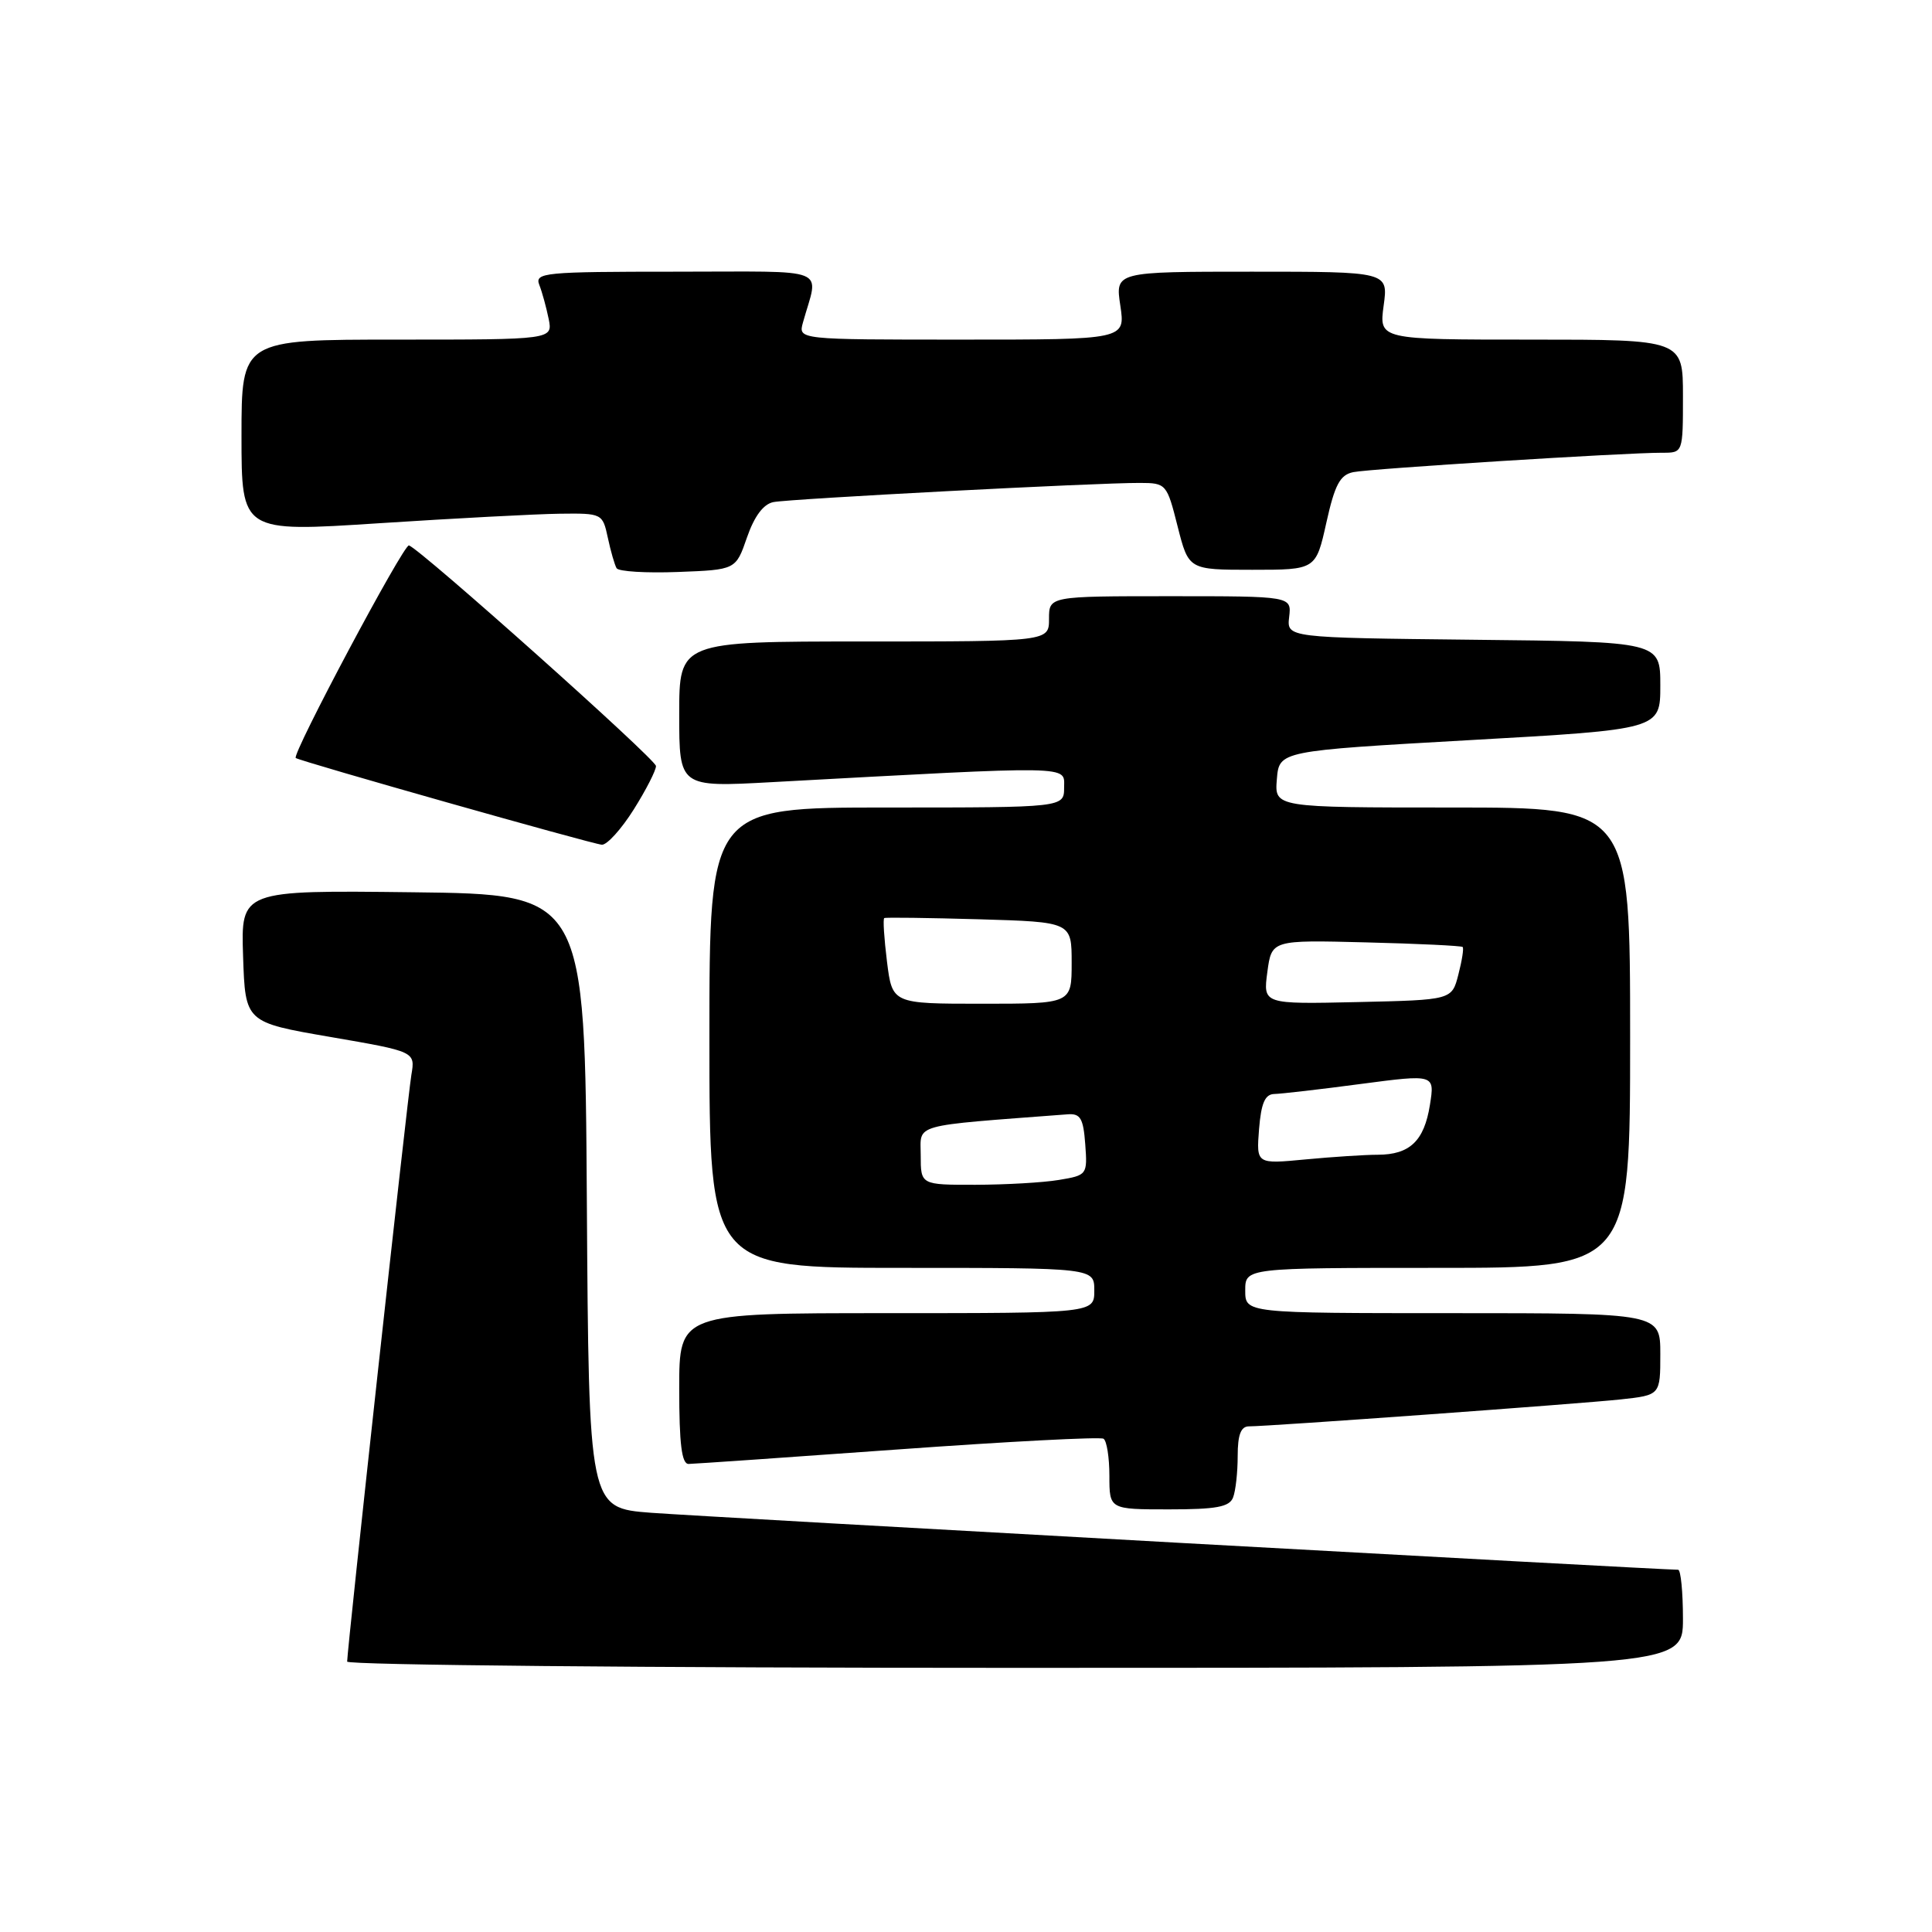 <?xml version="1.0" encoding="UTF-8" standalone="no"?>
<!DOCTYPE svg PUBLIC "-//W3C//DTD SVG 1.1//EN" "http://www.w3.org/Graphics/SVG/1.1/DTD/svg11.dtd" >
<svg xmlns="http://www.w3.org/2000/svg" xmlns:xlink="http://www.w3.org/1999/xlink" version="1.1" viewBox="0 0 256 256">
 <g >
 <path fill="currentColor"
d=" M 223.00 214.50 C 223.00 210.93 222.71 208.00 222.36 208.00 C 219.95 208.00 92.83 200.95 86.26 200.45 C 78.02 199.82 78.02 199.82 77.76 159.16 C 77.50 118.50 77.50 118.50 54.71 118.23 C 31.92 117.96 31.92 117.96 32.21 126.71 C 32.50 135.46 32.50 135.46 43.76 137.40 C 55.03 139.34 55.03 139.34 54.51 142.42 C 54.00 145.43 46.00 218.53 46.00 220.17 C 46.00 220.63 85.82 221.00 134.50 221.00 C 223.00 221.00 223.00 221.00 223.00 214.50 Z  M 163.39 198.42 C 163.73 197.55 164.00 195.07 164.00 192.92 C 164.00 190.12 164.42 189.00 165.49 189.00 C 168.16 189.00 209.36 186.01 214.75 185.43 C 220.00 184.86 220.00 184.86 220.00 179.43 C 220.00 174.00 220.00 174.00 192.50 174.00 C 165.00 174.00 165.00 174.00 165.00 171.00 C 165.00 168.00 165.00 168.00 190.50 168.00 C 216.00 168.00 216.00 168.00 216.00 137.50 C 216.00 107.00 216.00 107.00 192.44 107.00 C 168.88 107.00 168.88 107.00 169.19 103.25 C 169.50 99.50 169.50 99.50 194.75 98.07 C 220.00 96.65 220.00 96.65 220.00 90.84 C 220.00 85.03 220.00 85.03 195.25 84.77 C 170.50 84.50 170.50 84.50 170.82 81.75 C 171.14 79.00 171.14 79.00 155.07 79.00 C 139.00 79.00 139.00 79.00 139.00 82.00 C 139.00 85.00 139.00 85.00 114.50 85.00 C 90.00 85.00 90.00 85.00 90.00 94.65 C 90.00 104.31 90.00 104.31 102.25 103.64 C 142.73 101.44 141.00 101.41 141.00 104.34 C 141.00 107.00 141.00 107.00 117.50 107.00 C 94.00 107.00 94.00 107.00 94.00 137.50 C 94.00 168.00 94.00 168.00 119.50 168.00 C 145.00 168.00 145.00 168.00 145.00 171.00 C 145.00 174.00 145.00 174.00 117.50 174.00 C 90.00 174.00 90.00 174.00 90.00 184.00 C 90.00 191.34 90.33 194.00 91.25 193.98 C 91.94 193.97 104.41 193.11 118.97 192.06 C 133.53 191.01 145.79 190.37 146.22 190.64 C 146.65 190.90 147.00 193.12 147.00 195.56 C 147.00 200.00 147.00 200.00 154.89 200.00 C 161.17 200.00 162.91 199.68 163.39 198.42 Z  M 83.98 107.25 C 85.62 104.64 86.94 102.05 86.92 101.50 C 86.88 100.58 55.75 72.79 54.19 72.27 C 53.50 72.05 38.61 100.02 39.19 100.44 C 39.81 100.89 78.54 111.86 79.75 111.93 C 80.43 111.97 82.34 109.86 83.98 107.25 Z  M 98.98 71.21 C 99.96 68.39 101.16 66.79 102.48 66.53 C 104.71 66.09 145.40 63.96 151.04 63.99 C 154.52 64.00 154.62 64.11 156.04 69.75 C 157.50 75.50 157.50 75.50 165.93 75.50 C 174.36 75.50 174.36 75.50 175.75 69.25 C 176.87 64.21 177.56 62.92 179.32 62.56 C 181.57 62.10 215.37 59.98 220.25 59.99 C 223.00 60.00 223.00 60.00 223.00 52.50 C 223.00 45.00 223.00 45.00 202.86 45.00 C 182.73 45.00 182.73 45.00 183.34 40.50 C 183.96 36.00 183.96 36.00 165.87 36.00 C 147.77 36.00 147.77 36.00 148.45 40.50 C 149.12 45.00 149.12 45.00 127.44 45.00 C 105.77 45.00 105.77 45.00 106.39 42.75 C 108.48 35.23 110.42 36.00 89.50 36.00 C 72.09 36.00 70.83 36.12 71.46 37.75 C 71.84 38.71 72.39 40.74 72.70 42.25 C 73.25 45.00 73.25 45.00 52.62 45.00 C 32.00 45.00 32.00 45.00 32.00 57.76 C 32.00 70.52 32.00 70.52 50.25 69.33 C 60.29 68.68 71.05 68.11 74.17 68.07 C 79.78 68.00 79.85 68.04 80.54 71.25 C 80.92 73.04 81.45 74.86 81.70 75.29 C 81.96 75.73 85.62 75.95 89.83 75.79 C 97.50 75.50 97.50 75.50 98.98 71.21 Z  M 122.00 153.09 C 122.00 148.83 120.48 149.25 141.50 147.65 C 143.16 147.53 143.55 148.20 143.80 151.61 C 144.10 155.66 144.05 155.73 140.30 156.35 C 138.21 156.70 133.24 156.98 129.25 156.99 C 122.00 157.00 122.00 157.00 122.00 153.09 Z  M 166.83 149.62 C 167.11 146.16 167.62 144.99 168.85 144.96 C 169.76 144.94 174.91 144.35 180.31 143.63 C 190.12 142.34 190.12 142.34 189.47 146.42 C 188.71 151.18 186.81 153.00 182.56 153.01 C 180.88 153.01 176.57 153.29 172.98 153.63 C 166.47 154.25 166.47 154.25 166.83 149.62 Z  M 117.53 127.42 C 117.15 124.34 116.98 121.75 117.17 121.65 C 117.35 121.54 123.01 121.62 129.75 121.81 C 142.00 122.17 142.00 122.17 142.00 127.58 C 142.00 133.00 142.00 133.00 130.12 133.00 C 118.23 133.00 118.23 133.00 117.53 127.42 Z  M 167.93 128.80 C 168.50 124.55 168.50 124.55 181.00 124.87 C 187.88 125.04 193.64 125.32 193.81 125.48 C 193.98 125.65 193.72 127.29 193.24 129.14 C 192.38 132.50 192.38 132.50 179.87 132.78 C 167.36 133.06 167.36 133.06 167.93 128.80 Z "/>
</g>
</svg>